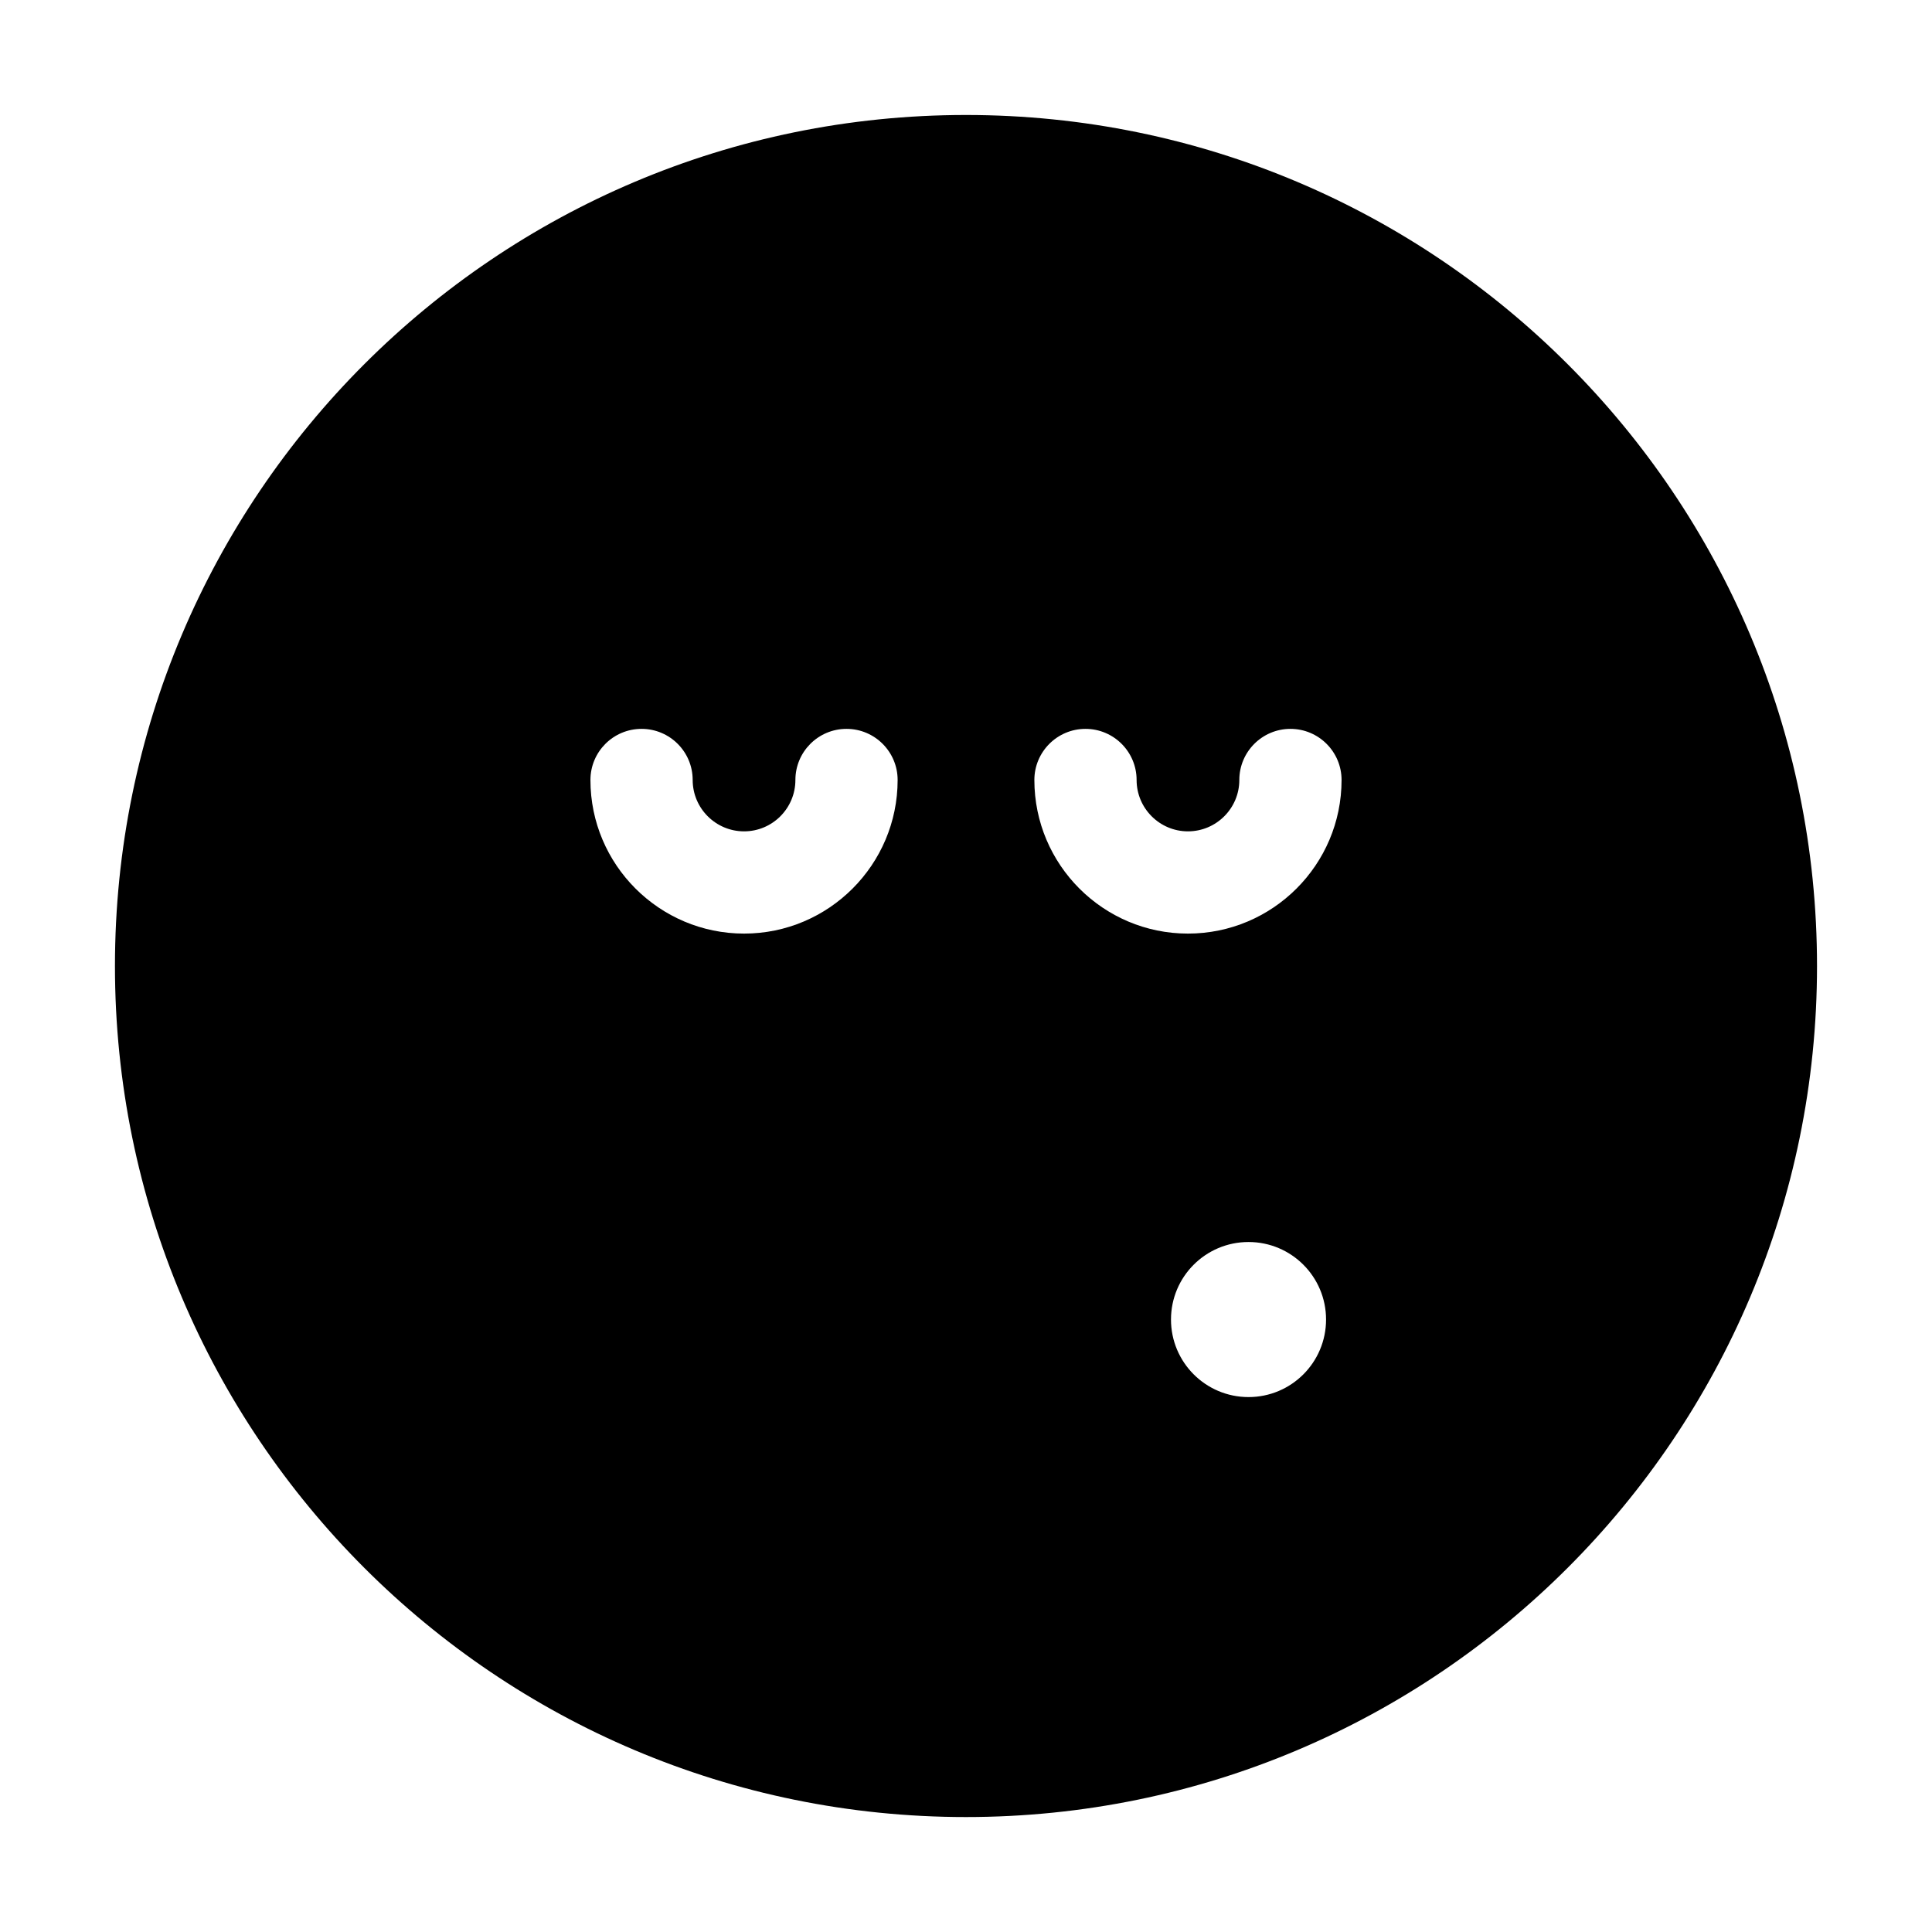 <?xml version="1.0" encoding="utf-8"?>
<!-- Generator: Adobe Illustrator 15.1.0, SVG Export Plug-In . SVG Version: 6.00 Build 0)  -->
<!DOCTYPE svg PUBLIC "-//W3C//DTD SVG 1.1//EN" "http://www.w3.org/Graphics/SVG/1.1/DTD/svg11.dtd">
<svg version="1.1" id="Layer_1" xmlns="http://www.w3.org/2000/svg" xmlns:xlink="http://www.w3.org/1999/xlink" x="0px" y="0px"
	 width="56.69px" height="56.69px" viewBox="0 0 56.69 56.69" enable-background="new 0 0 56.69 56.69" xml:space="preserve">
<g>
	<path d="M28.344,3.374c-13.791,0-24.971,11.181-24.971,24.972c0,13.79,11.18,24.971,24.971,24.971
		c13.791,0,24.972-11.182,24.972-24.971C53.316,14.554,42.135,3.374,28.344,3.374z M21.833,27.394c-2.485,0-4.508-2.021-4.508-4.507
		c0-0.828,0.671-1.5,1.5-1.5s1.5,0.672,1.5,1.5c0,0.831,0.677,1.507,1.508,1.507s1.506-0.676,1.506-1.507c0-0.828,0.671-1.5,1.5-1.5
		c0.828,0,1.5,0.672,1.5,1.5C26.338,25.373,24.317,27.394,21.833,27.394z M36.635,40.994c-1.258,0-2.275-1.02-2.275-2.275
		c0-1.258,1.018-2.275,2.275-2.275s2.275,1.018,2.275,2.275C38.91,39.975,37.893,40.994,36.635,40.994z M34.857,27.394
		c-2.484,0-4.506-2.021-4.506-4.507c0-0.828,0.672-1.5,1.5-1.5s1.5,0.672,1.5,1.5c0,0.831,0.676,1.507,1.506,1.507
		c0.832,0,1.508-0.676,1.508-1.507c0-0.828,0.672-1.5,1.5-1.5s1.5,0.672,1.5,1.5C39.365,25.373,37.344,27.394,34.857,27.394z"/>
</g>
</svg>
